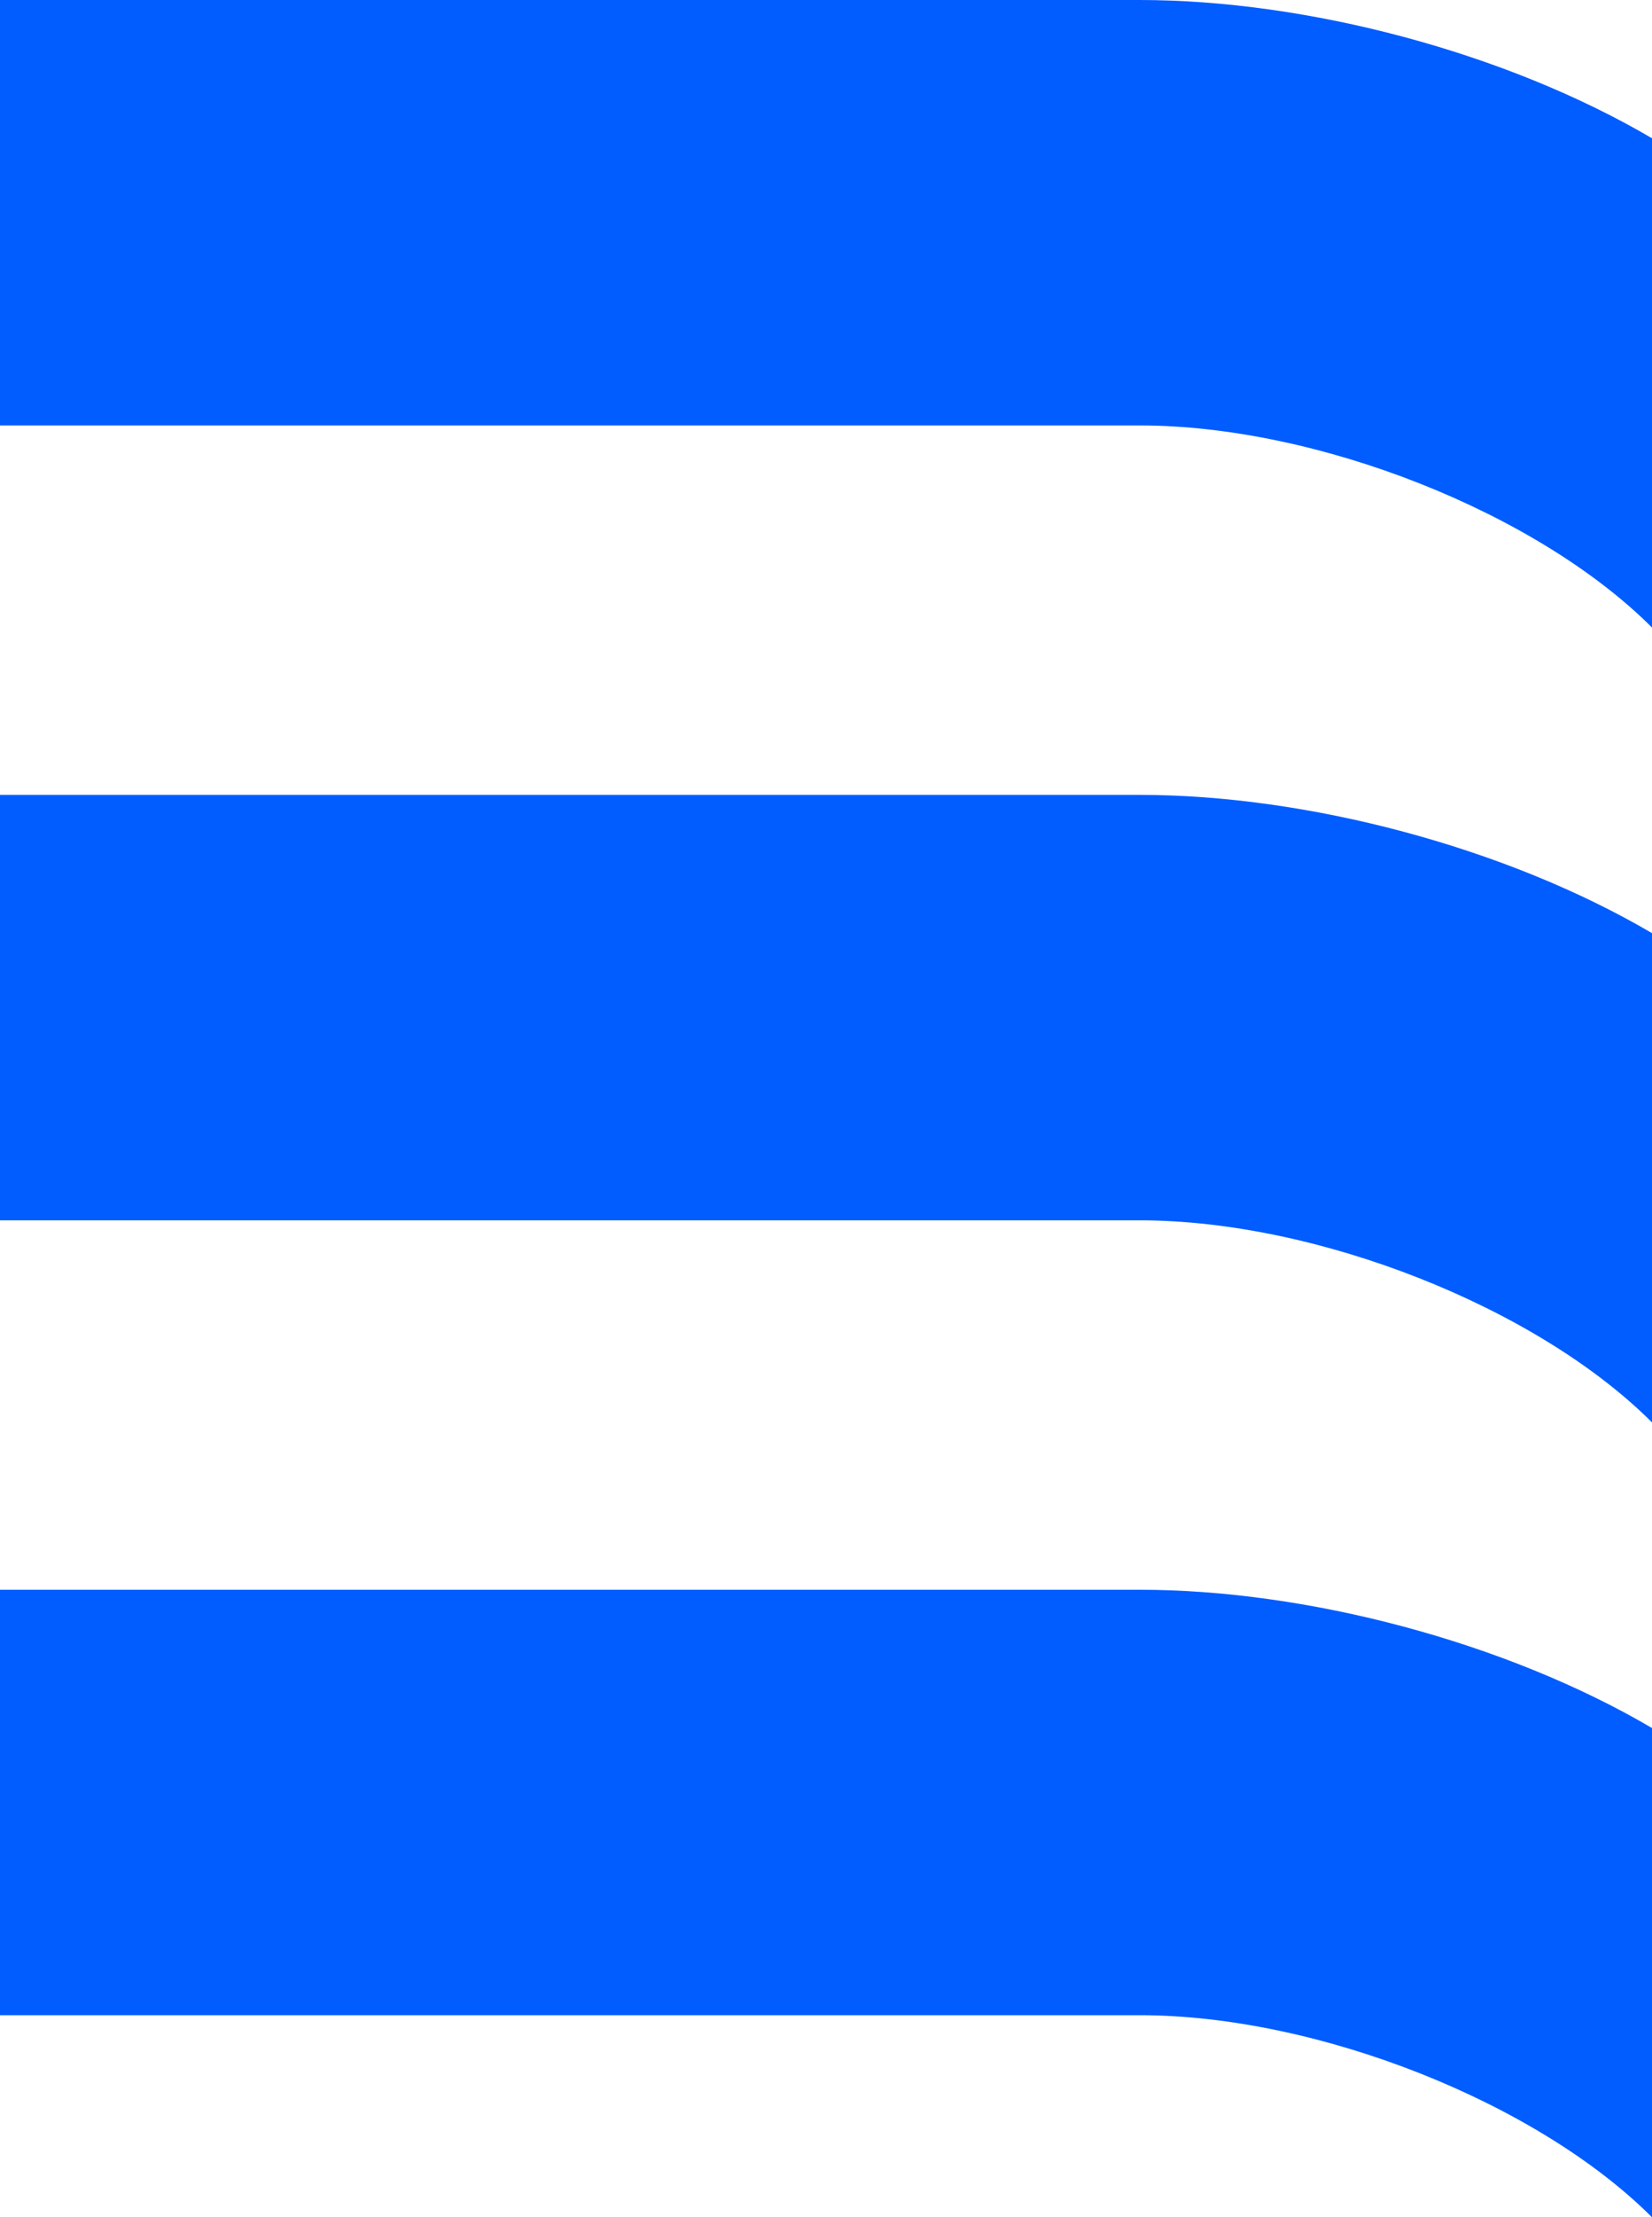 <svg width="79" height="106" viewBox="0 0 79 106" fill="none" xmlns="http://www.w3.org/2000/svg">
<path d="M0 20.339V0H54.5C62.5 0 72 2.5 79 6.61V30C73.5 24.5 63 20.339 54.5 20.339H0Z" fill="#015DFF"/>
<path d="M0 58.339V38H54.5C62.5 38 72 40.5 79 44.61V68C73.5 62.5 63 58.339 54.5 58.339H0Z" fill="#015DFF"/>
<path d="M0 96.339V76H54.5C62.5 76 72 78.5 79 82.61V106C73.5 100.5 63 96.339 54.5 96.339H0Z" fill="#015DFF"/>
</svg>
